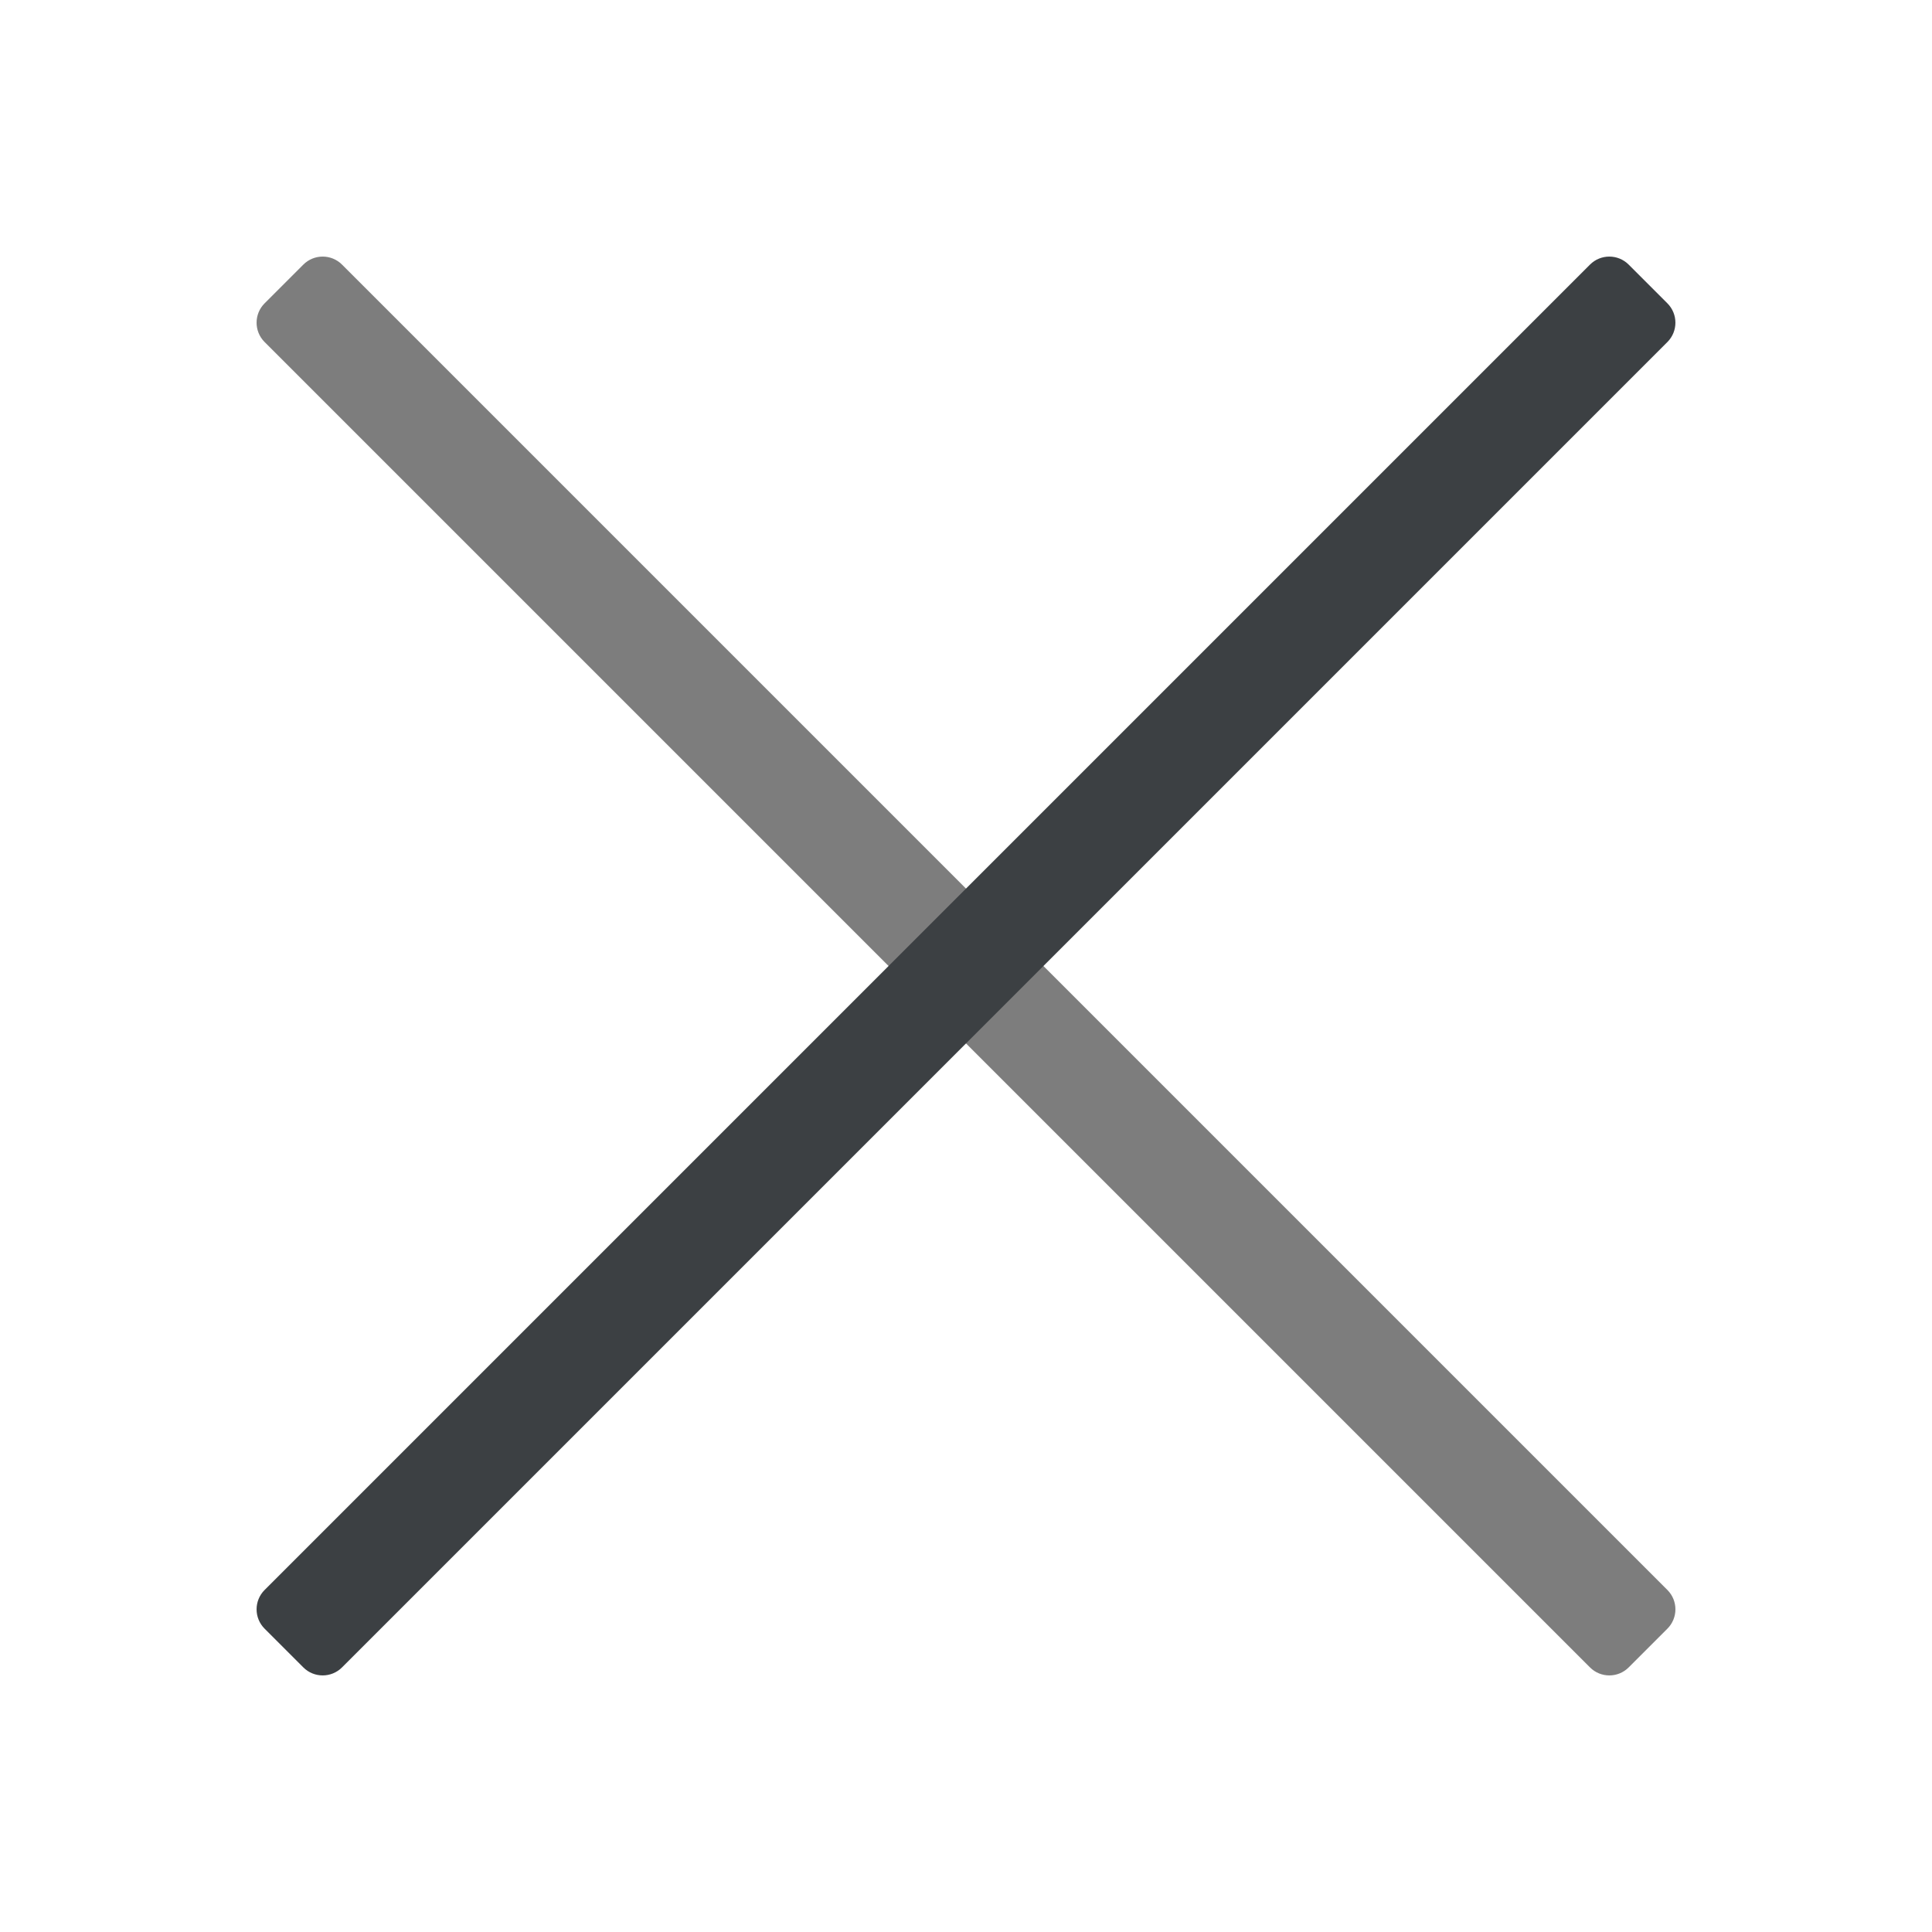 <svg xmlns="http://www.w3.org/2000/svg" 
xml:space="preserve" 
width="2048" height="2048" 
style="shape-rendering:geometricPrecision;text-rendering:geometricPrecision;image-rendering:optimizeQuality;fill-rule:evenodd;clip-rule:evenodd"><defs><style>.fil0{fill:none}</style></defs><g id="Layer_x0020_1"><g id="_526171512"><path id="_526156368" class="fil0" d="M0 0h2048v2048H0z"/><path id="_526142568" class="fil0" d="M255.999 255.999h1536v1536h-1536z"/></g><path d="m362.735 280.662 1404.77 1404.77.002-.002c11.333 11.332 11.333 29.707 0 41.04l-.164.16-40.875 40.874.002.003c-11.333 11.333-29.707 11.333-41.04 0l-.16-.164L280.5 362.573l-.003.002c-11.333-11.333-11.333-29.707 0-41.04l.164-.16 40.876-40.875-.002-.002c11.332-11.333 29.708-11.333 41.04 0l.16.164z" style="fill:#7d7d7d;fill-rule:nonzero"/><path d="M1685.27 280.662 280.5 1685.432l-.002-.002c-11.333 11.332-11.333 29.707 0 41.04l.164.16 40.875 40.874-.002.003c11.333 11.333 29.707 11.333 41.04 0l.16-.164 1404.77-1404.77.003.002c11.333-11.333 11.333-29.707 0-41.04l-.164-.16-40.876-40.875.002-.002c-11.332-11.333-29.708-11.333-41.04 0l-.16.164z" style="fill:#3c4043;fill-rule:nonzero"/></g></svg>
